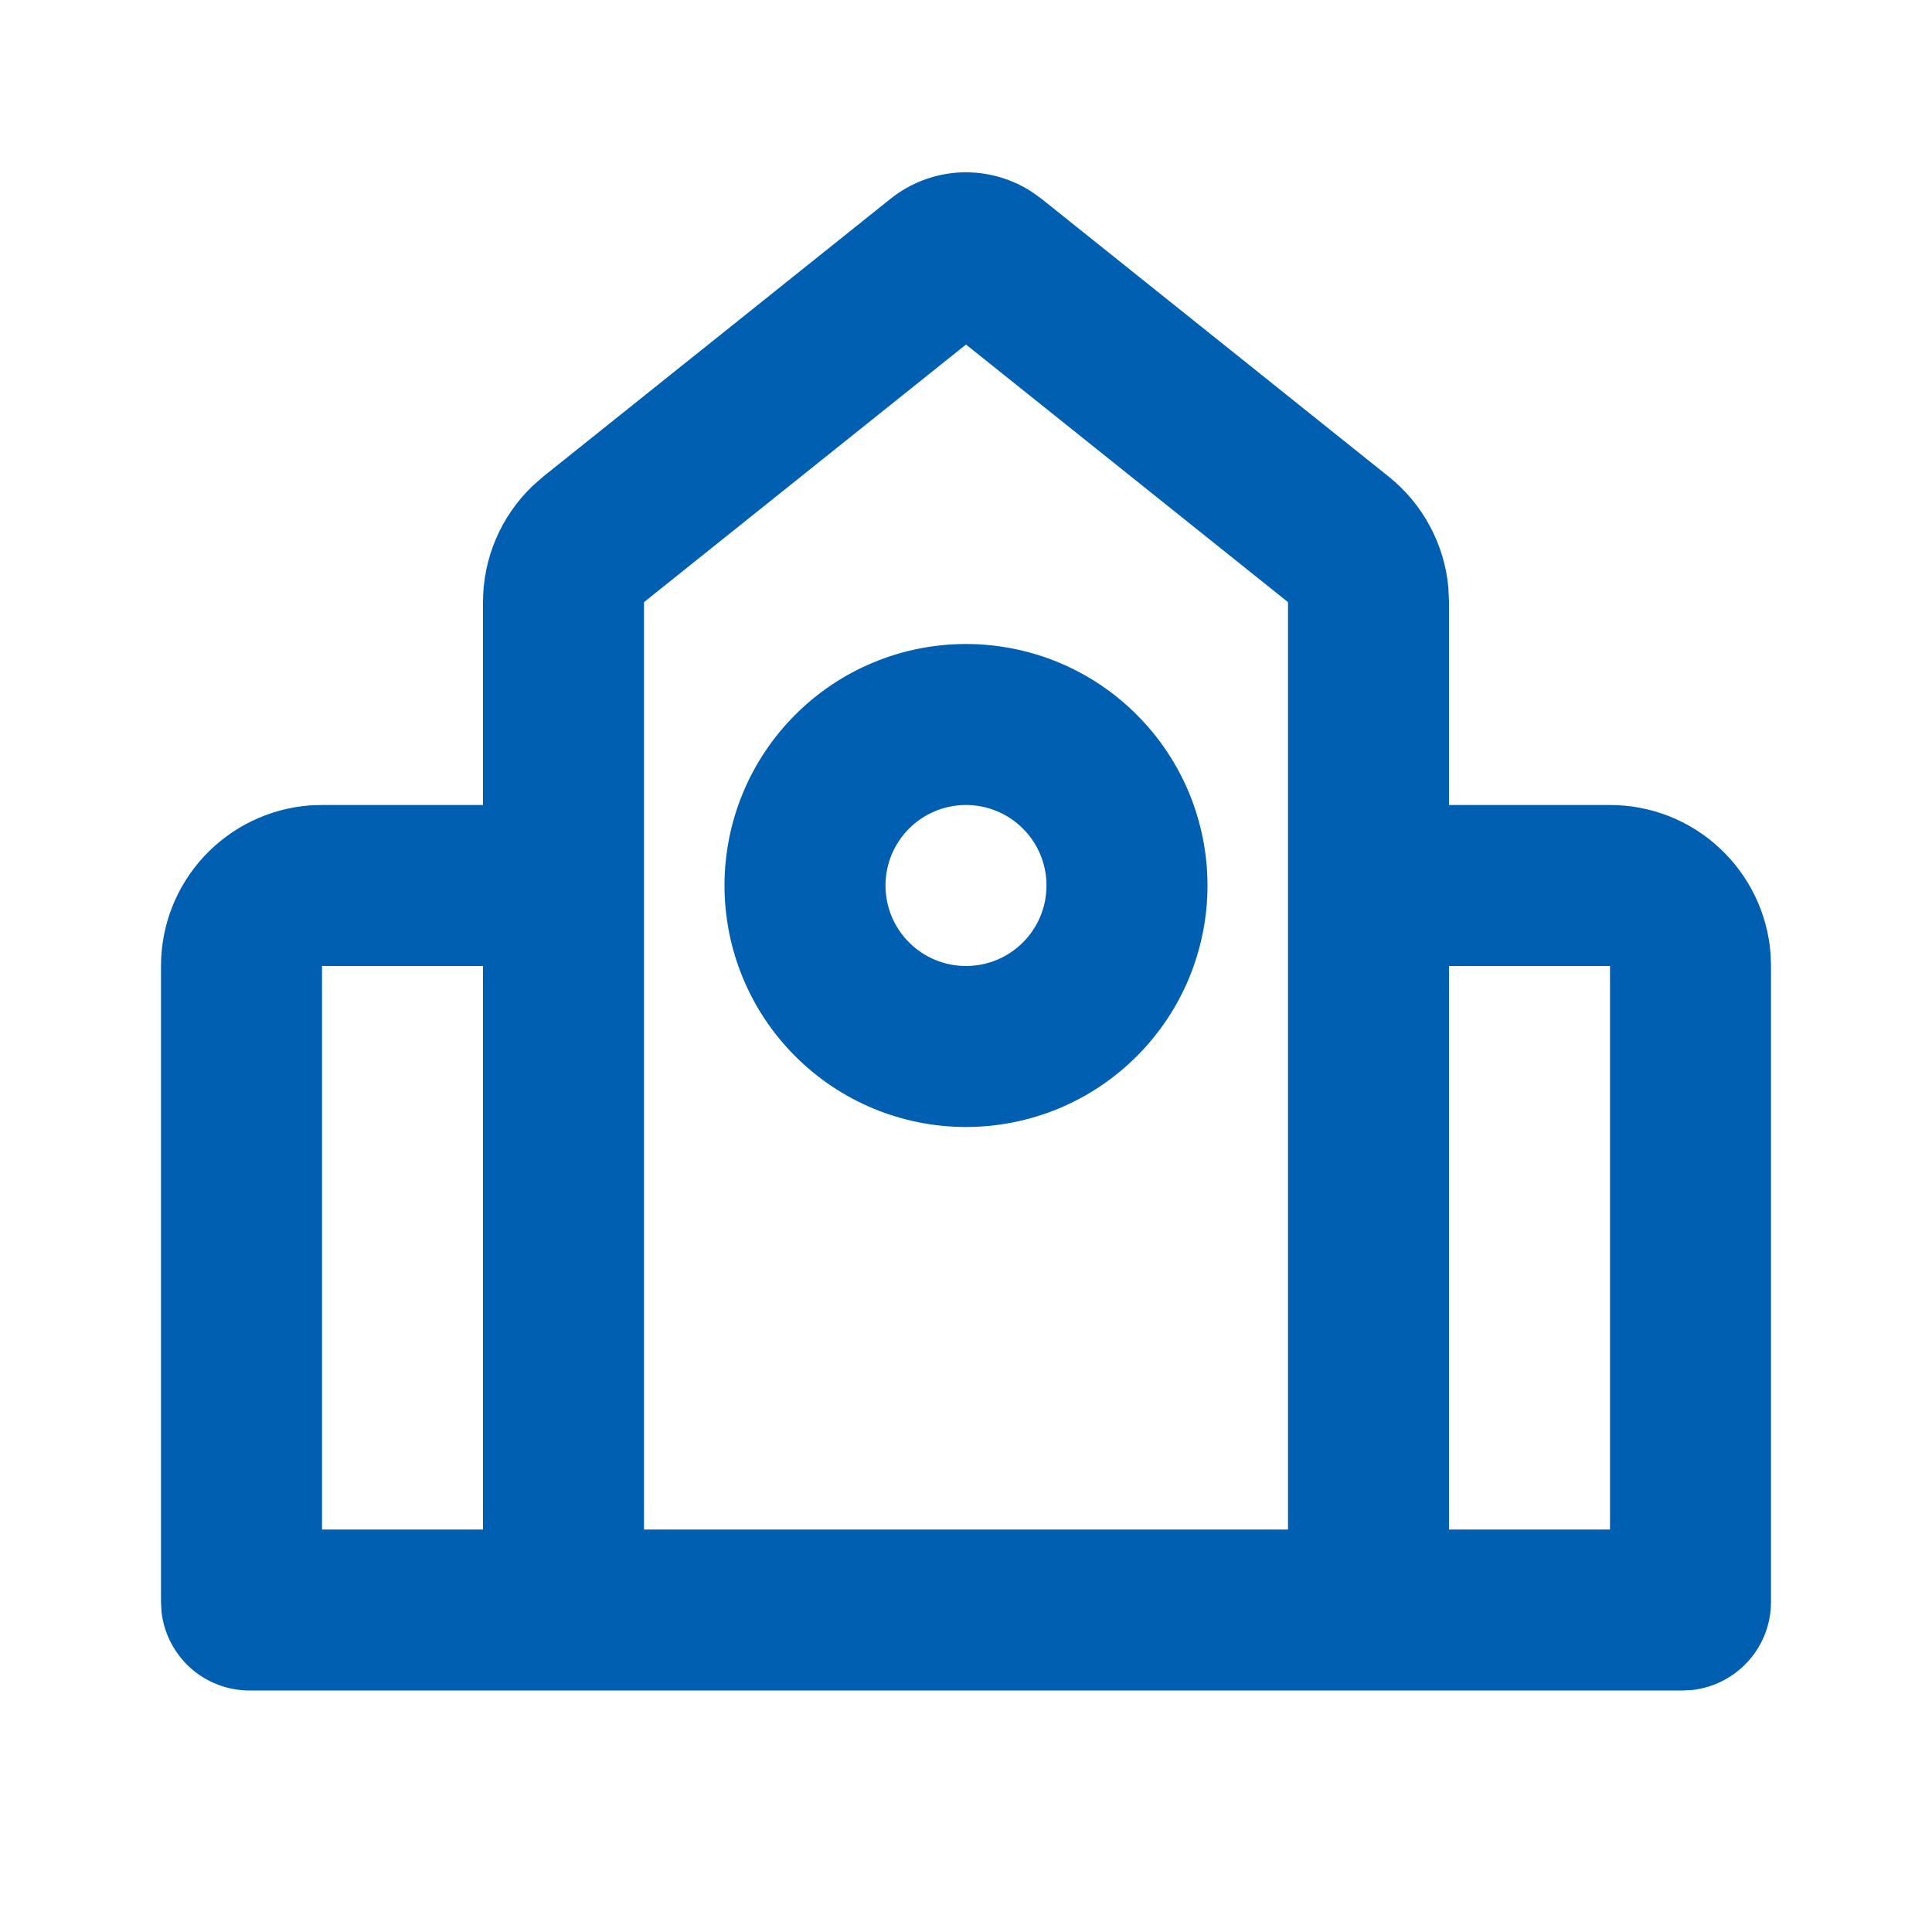 <svg width="24" height="24" viewBox="0 0 24 24" fill="none" xmlns="http://www.w3.org/2000/svg">
<path fill-rule="evenodd" clip-rule="evenodd" d="M11.063 2.469C11.309 2.272 11.611 2.158 11.925 2.142C12.24 2.127 12.552 2.211 12.816 2.382L12.937 2.469L17.249 5.919C17.459 6.087 17.634 6.296 17.761 6.533C17.889 6.77 17.968 7.031 17.992 7.299L18 7.48V10H20C20.505 10 20.991 10.19 21.36 10.534C21.73 10.877 21.957 11.347 21.995 11.85L22 12V19.9C22 20.171 21.9 20.433 21.719 20.634C21.538 20.836 21.289 20.964 21.02 20.994L20.9 21H3.1C2.829 21 2.567 20.9 2.365 20.719C2.164 20.538 2.036 20.289 2.006 20.02L2 19.9V12C2 11.495 2.19 11.009 2.534 10.639C2.877 10.27 3.347 10.043 3.85 10.005L4 10H6V7.48C6 7.211 6.054 6.944 6.16 6.696C6.265 6.449 6.42 6.225 6.614 6.038L6.751 5.918L11.063 2.469ZM12 4.28L8 7.48V19H16V7.48L12 4.28ZM20 12H18V19H20V12ZM6 12H4V19H6V12ZM12 8C12.394 8 12.784 8.078 13.148 8.228C13.512 8.379 13.843 8.6 14.121 8.879C14.4 9.157 14.621 9.488 14.772 9.852C14.922 10.216 15 10.606 15 11C15 11.394 14.922 11.784 14.772 12.148C14.621 12.512 14.4 12.843 14.121 13.121C13.843 13.4 13.512 13.621 13.148 13.772C12.784 13.922 12.394 14 12 14C11.204 14 10.441 13.684 9.879 13.121C9.316 12.559 9 11.796 9 11C9 10.204 9.316 9.441 9.879 8.879C10.441 8.316 11.204 8 12 8ZM12 10C11.735 10 11.48 10.105 11.293 10.293C11.105 10.48 11 10.735 11 11C11 11.265 11.105 11.52 11.293 11.707C11.48 11.895 11.735 12 12 12C12.265 12 12.52 11.895 12.707 11.707C12.895 11.52 13 11.265 13 11C13 10.735 12.895 10.48 12.707 10.293C12.52 10.105 12.265 10 12 10Z" fill="#005FB1"/>
</svg>
